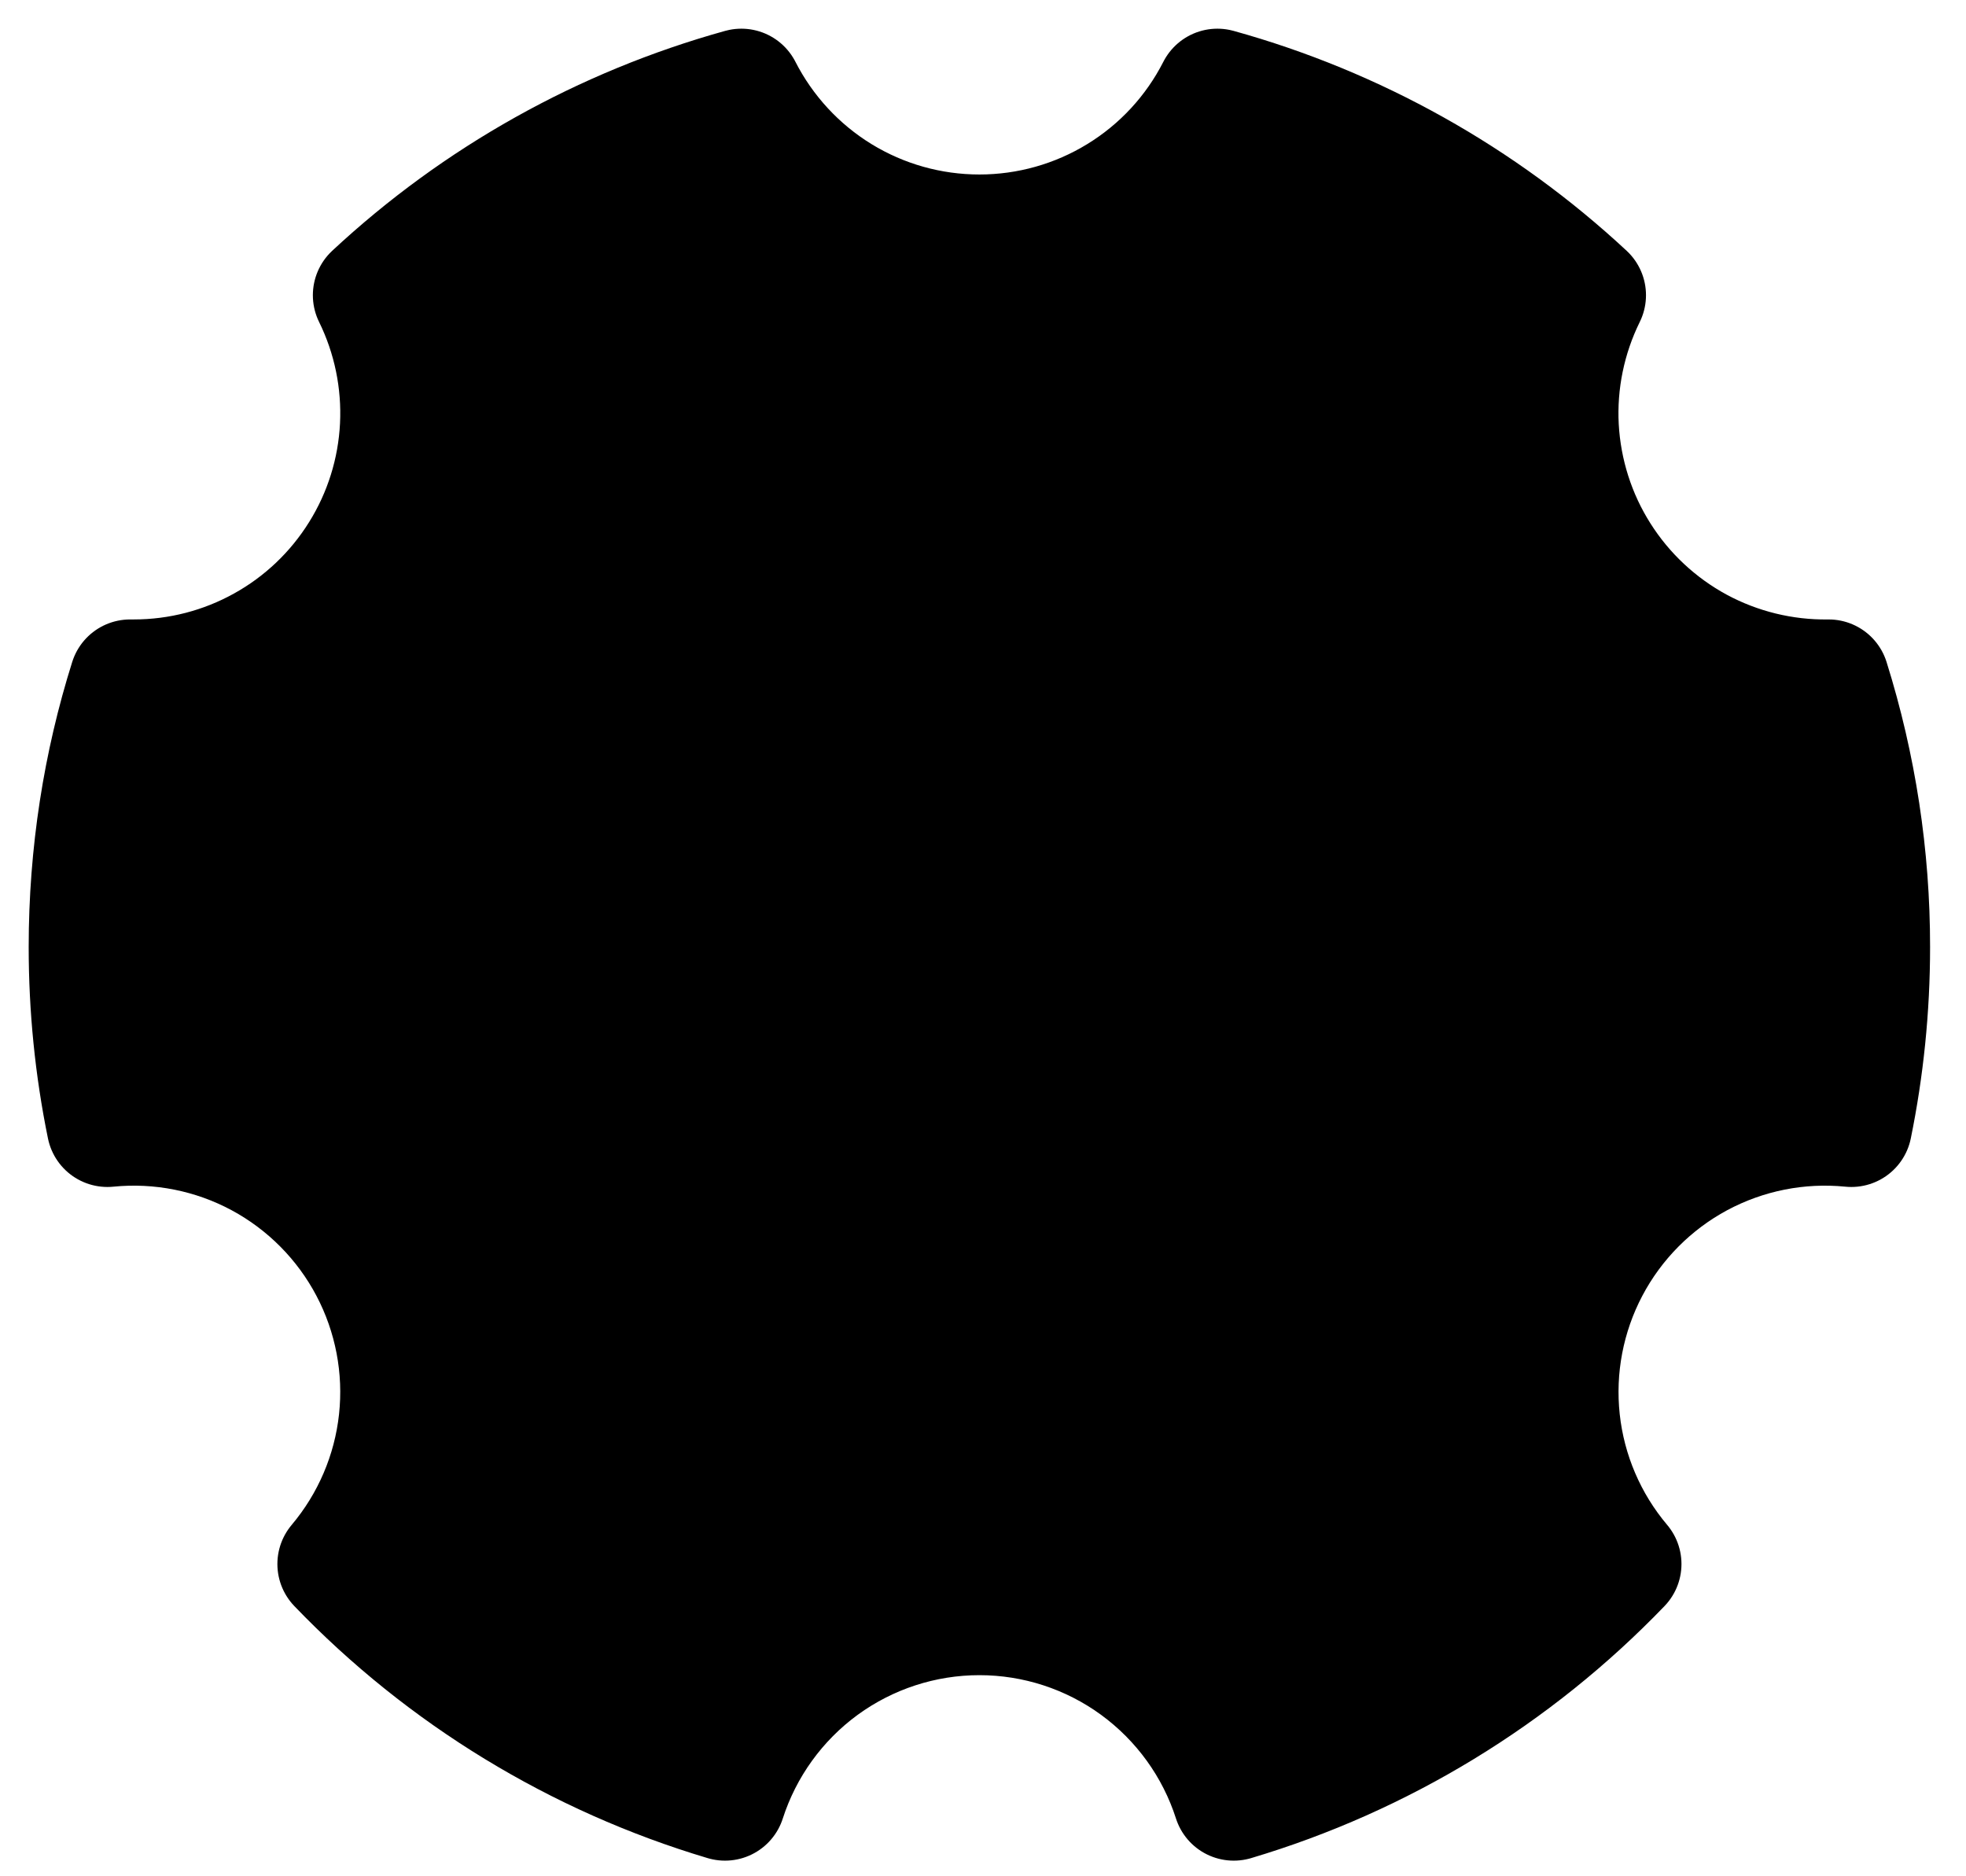 <svg width="22" height="21" viewBox="0 0 22 21" fill="black" xmlns="http://www.w3.org/2000/svg">
<path d="M8.113 20.146C6.466 19.655 4.974 18.745 3.783 17.505C4.166 17.05 4.405 16.492 4.469 15.901C4.533 15.31 4.419 14.713 4.142 14.187C3.865 13.661 3.437 13.229 2.913 12.947C2.39 12.666 1.794 12.547 1.202 12.606C1.067 11.946 1 11.274 1 10.6C1 9.559 1.159 8.555 1.456 7.612H1.498C2.006 7.612 2.505 7.483 2.949 7.236C3.393 6.99 3.767 6.634 4.035 6.203C4.304 5.772 4.458 5.279 4.483 4.772C4.508 4.265 4.404 3.76 4.18 3.304C5.347 2.217 6.759 1.427 8.296 1C8.547 1.491 8.928 1.904 9.398 2.192C9.868 2.48 10.408 2.632 10.96 2.632C11.511 2.632 12.051 2.48 12.521 2.192C12.992 1.904 13.373 1.491 13.623 1C15.16 1.427 16.572 2.217 17.74 3.304C17.514 3.763 17.409 4.272 17.436 4.783C17.464 5.293 17.621 5.789 17.895 6.221C18.168 6.653 18.548 7.008 18.997 7.252C19.447 7.495 19.952 7.619 20.463 7.612C20.766 8.579 20.92 9.586 20.919 10.6C20.919 11.287 20.849 11.958 20.717 12.606C20.125 12.547 19.53 12.666 19.006 12.947C18.482 13.229 18.054 13.661 17.777 14.187C17.5 14.713 17.386 15.31 17.45 15.901C17.514 16.492 17.753 17.05 18.137 17.505C16.945 18.745 15.453 19.655 13.806 20.146C13.613 19.544 13.233 19.018 12.721 18.644C12.21 18.271 11.593 18.07 10.96 18.07C10.326 18.07 9.71 18.271 9.198 18.644C8.686 19.018 8.307 19.544 8.113 20.146Z" stroke="black" stroke-width="1.358" stroke-linejoin="round"/>
</svg>
